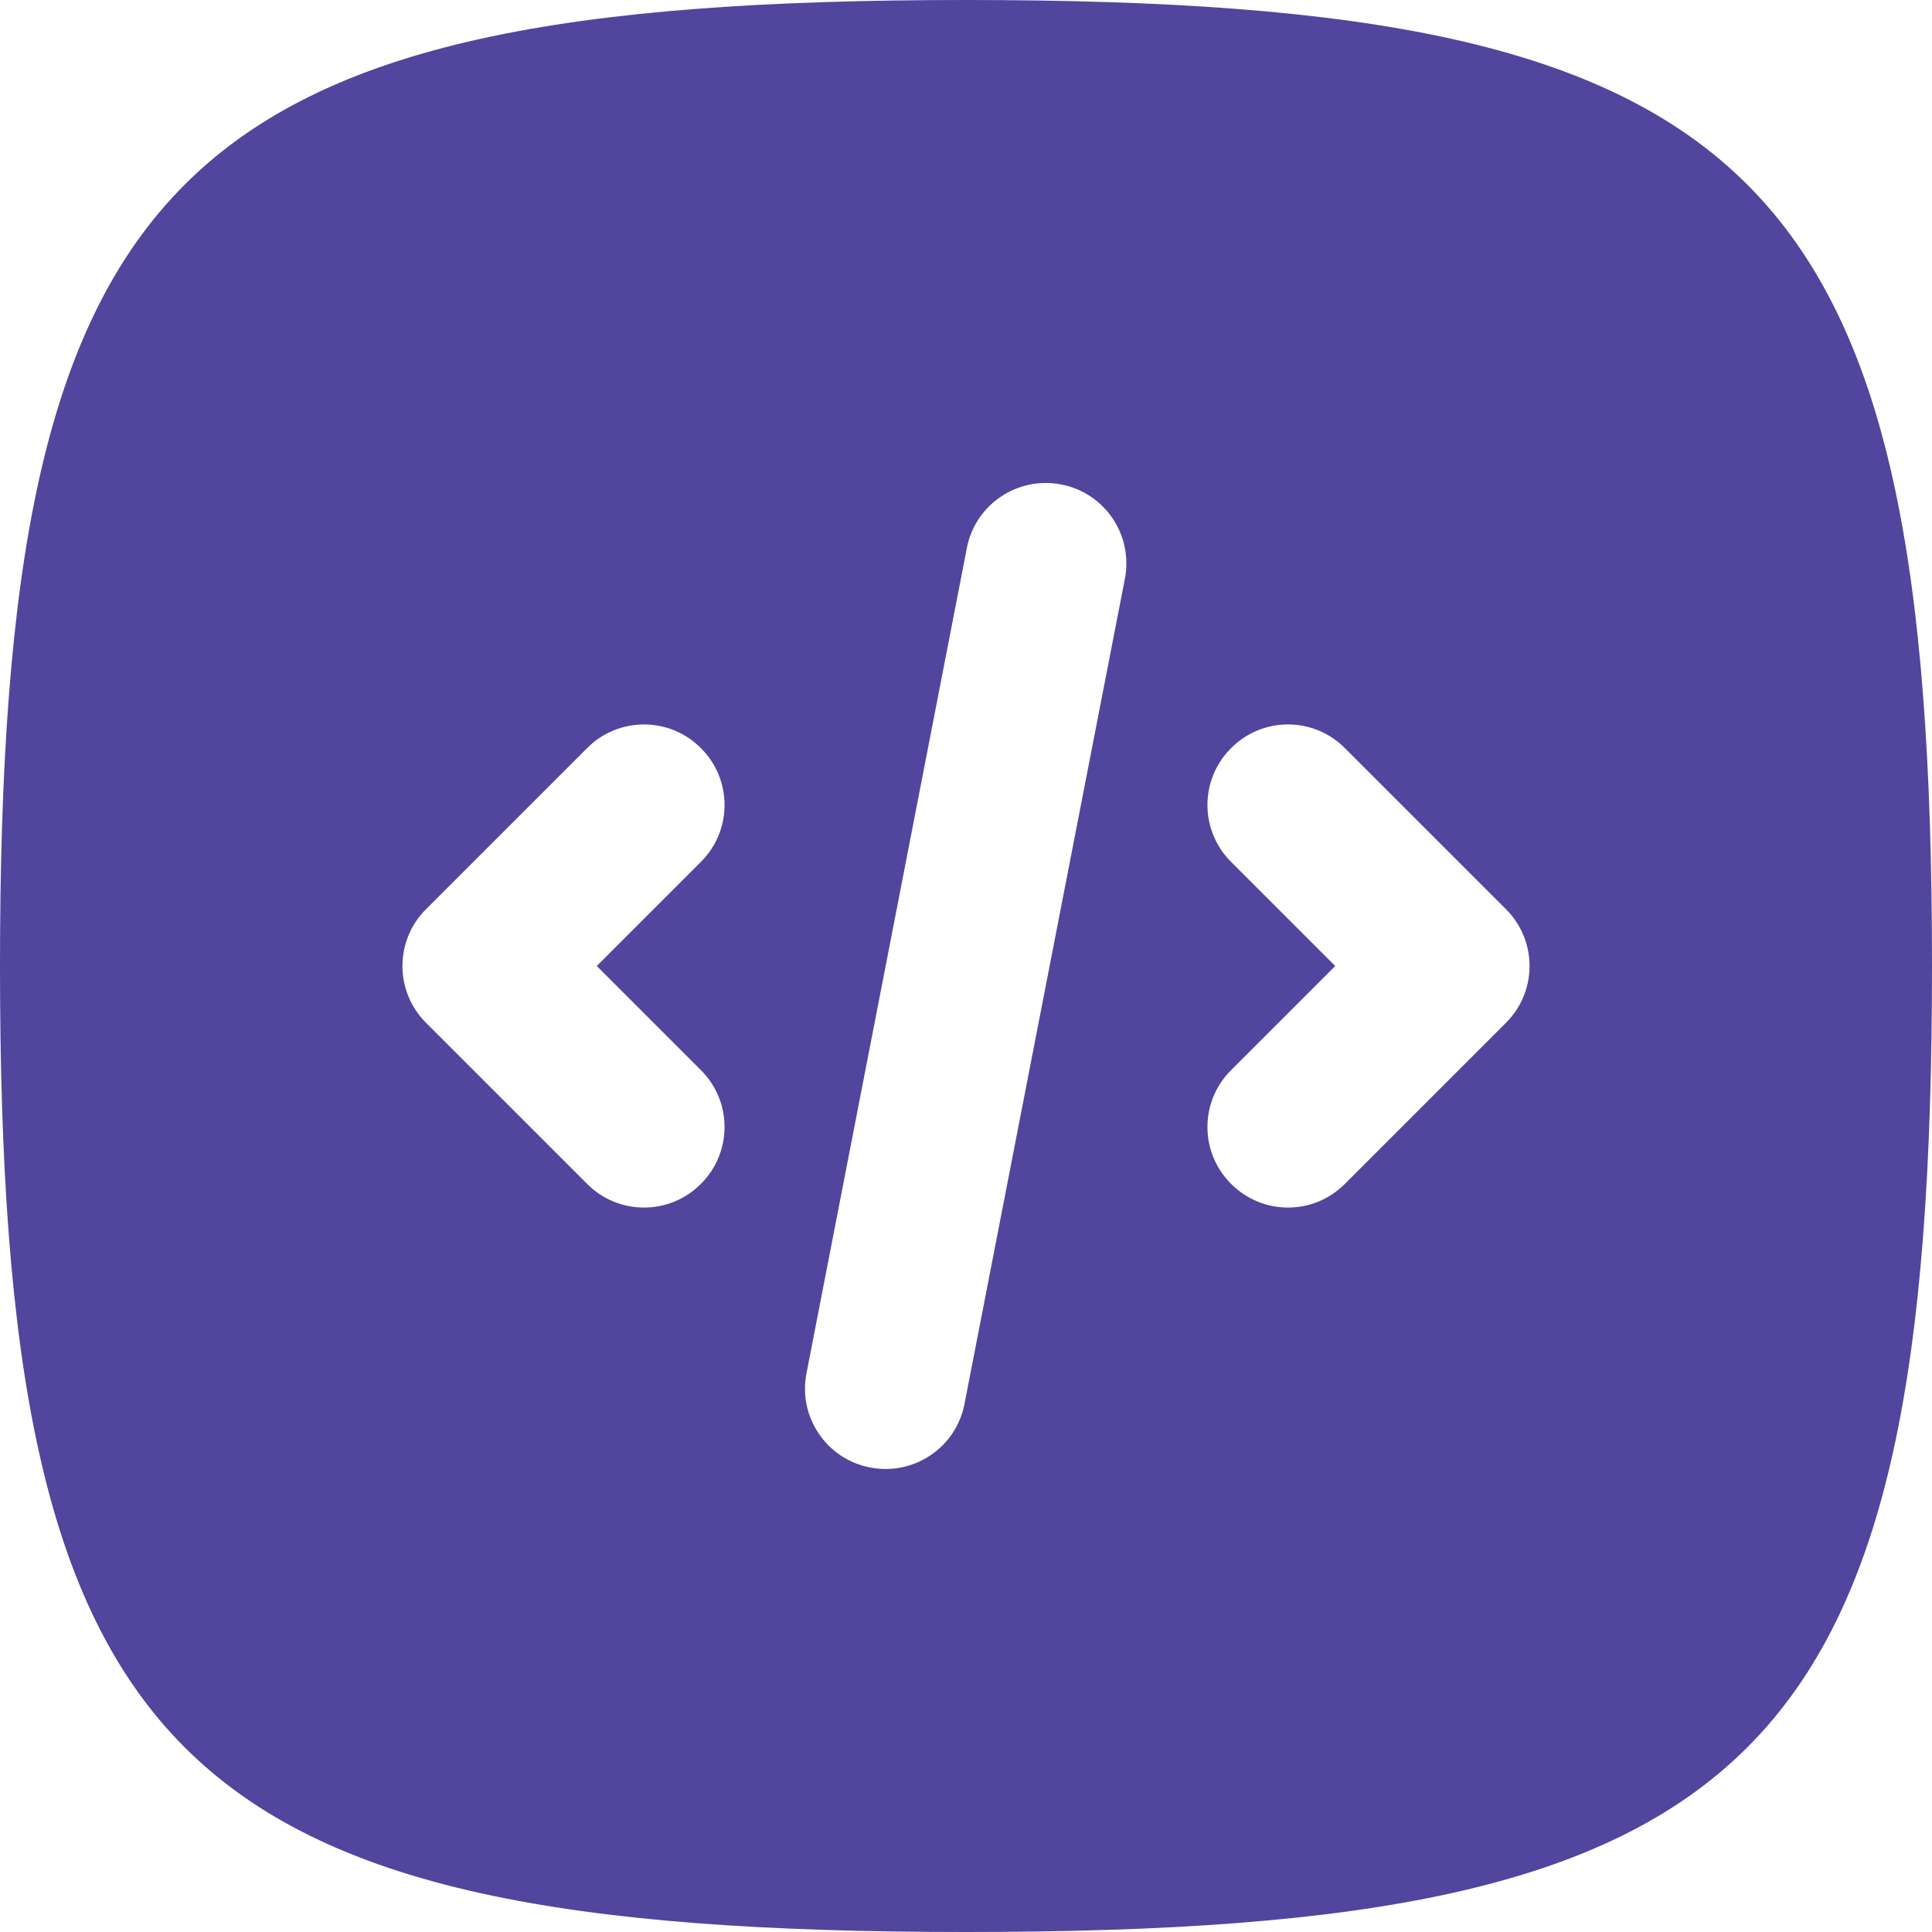 <svg width="9" height="9" viewBox="0 0 9 9" fill="none" xmlns="http://www.w3.org/2000/svg">
<path fill-rule="evenodd" clip-rule="evenodd" d="M4.5 9C0.794 9 0 8.206 0 4.5C0 0.794 0.794 0 4.5 0C8.206 0 9 0.794 9 4.5C9 8.206 8.206 9 4.5 9ZM4.053 6.836C3.85 6.797 3.717 6.6 3.757 6.397L4.504 2.553C4.543 2.35 4.74 2.217 4.944 2.257C5.147 2.296 5.28 2.493 5.24 2.697L4.493 6.54C4.454 6.743 4.257 6.876 4.053 6.836ZM3.265 4.015C3.412 3.869 3.412 3.631 3.265 3.485C3.119 3.338 2.881 3.338 2.735 3.485L1.985 4.235C1.838 4.381 1.838 4.619 1.985 4.765L2.735 5.515C2.881 5.662 3.119 5.662 3.265 5.515C3.412 5.369 3.412 5.131 3.265 4.985L2.78 4.5L3.265 4.015ZM5.735 4.015C5.588 3.869 5.588 3.631 5.735 3.485C5.881 3.338 6.119 3.338 6.265 3.485L7.015 4.235C7.162 4.381 7.162 4.619 7.015 4.765L6.265 5.515C6.119 5.662 5.881 5.662 5.735 5.515C5.588 5.369 5.588 5.131 5.735 4.985L6.22 4.5L5.735 4.015Z" fill="#51459E"/>
</svg>
